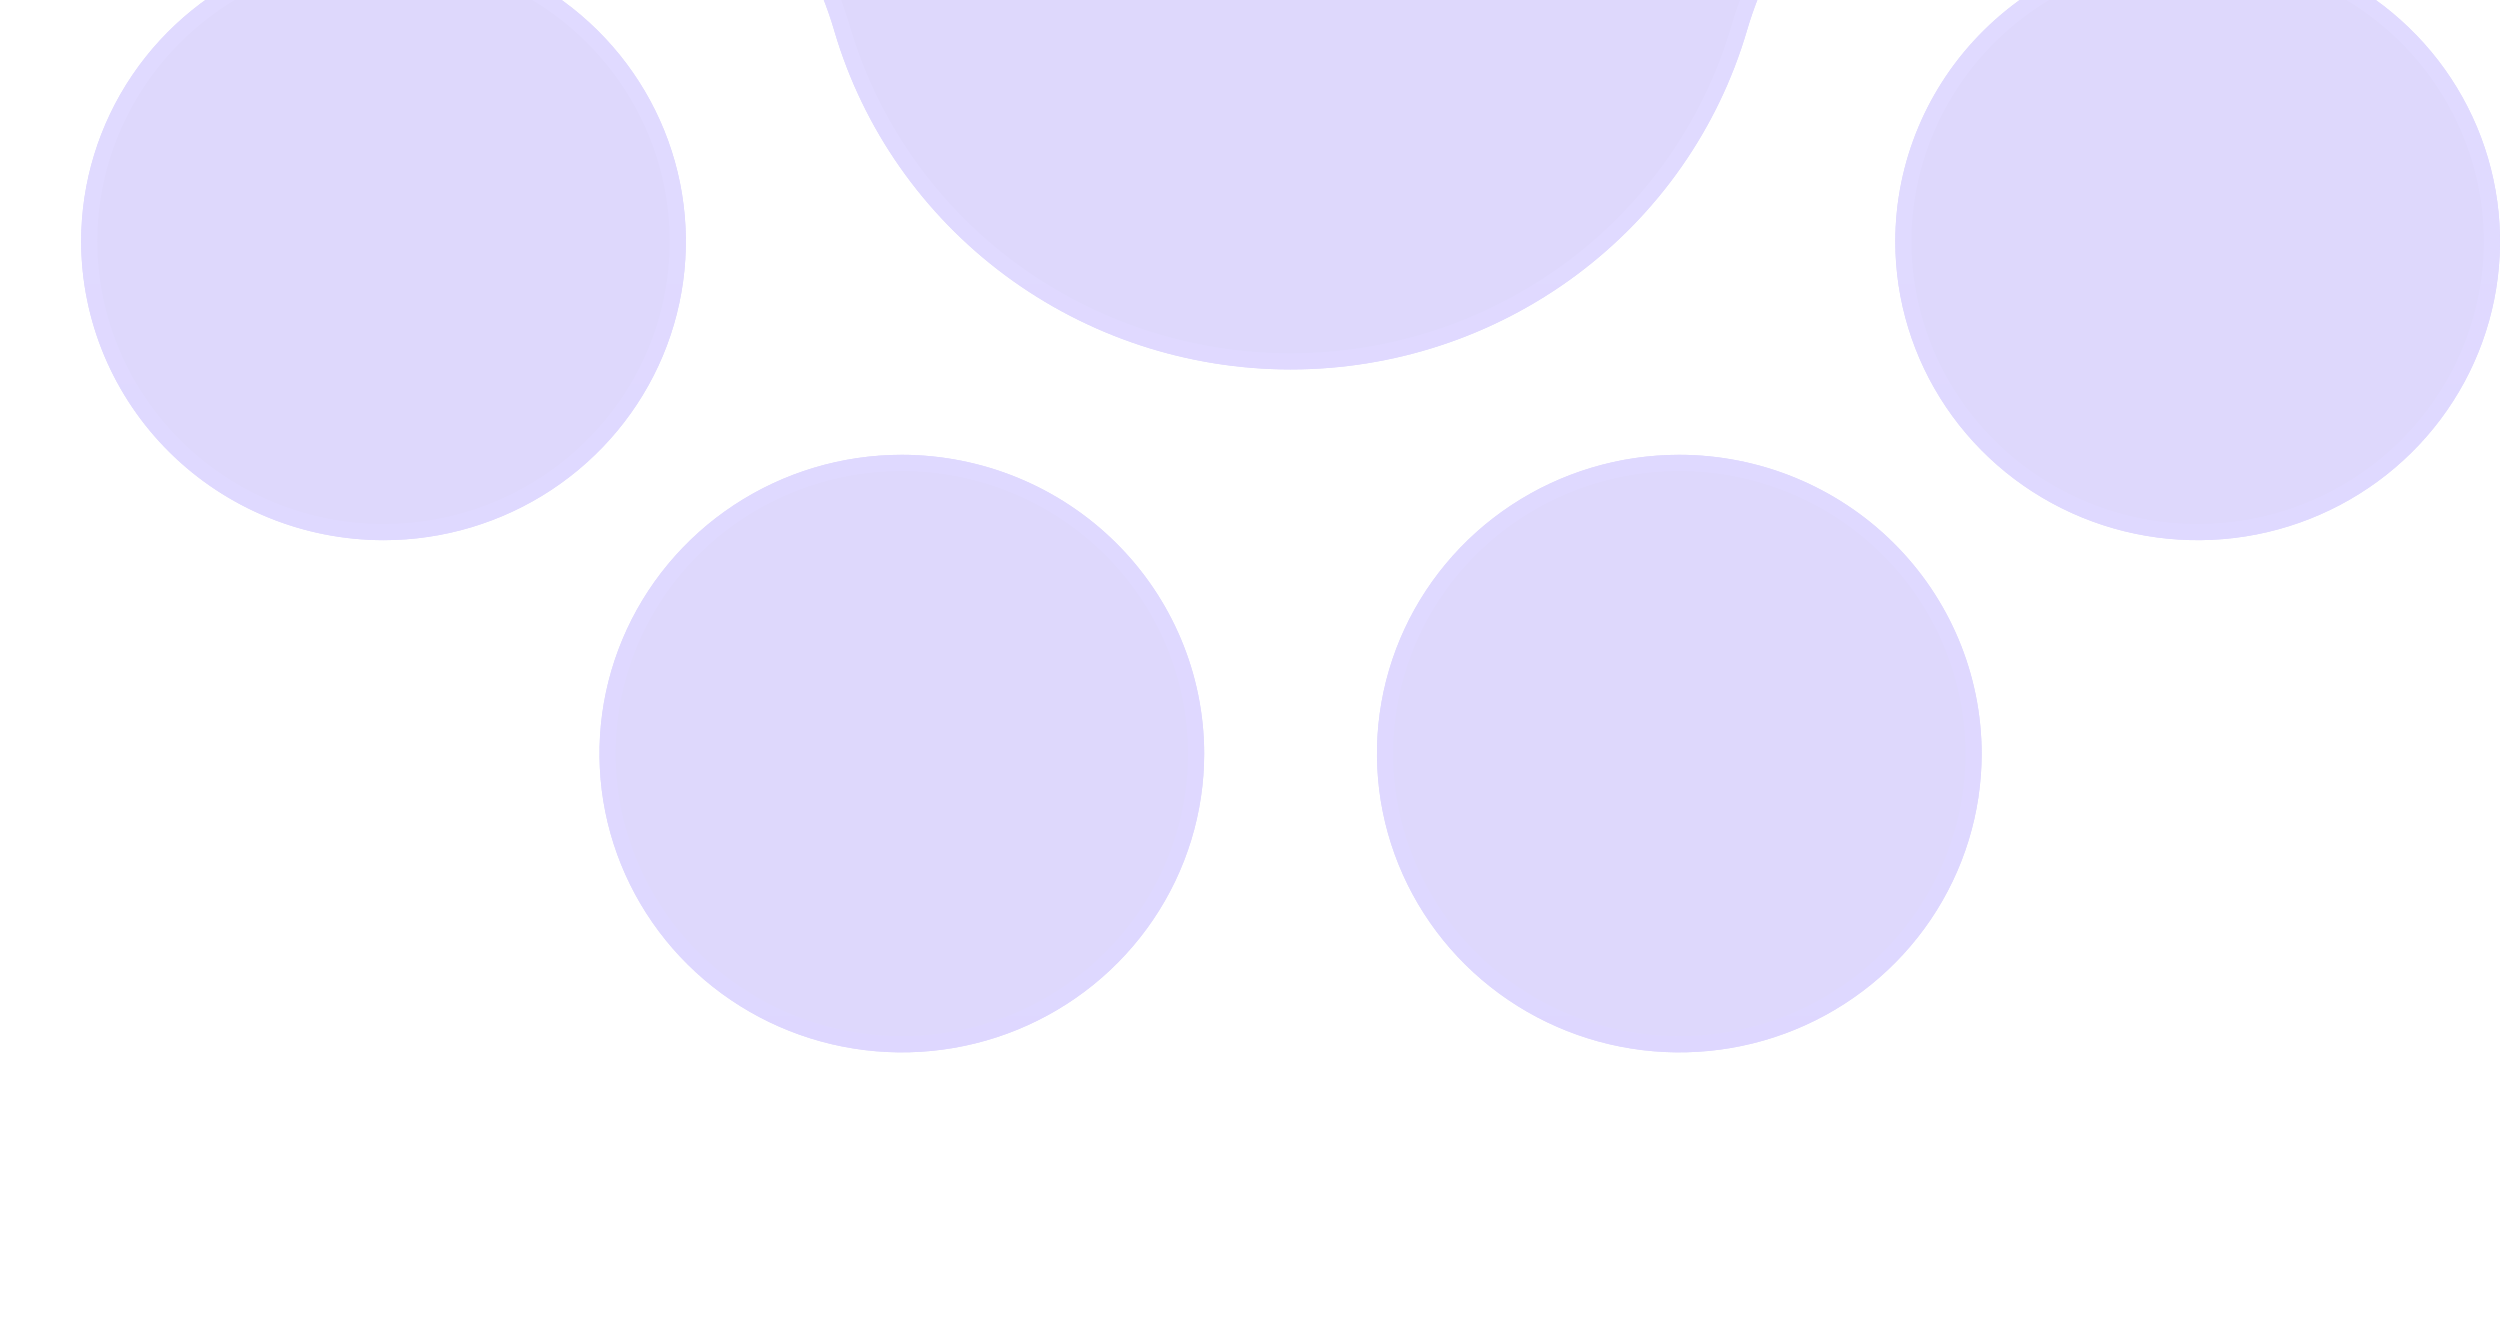 <svg width="375" height="200" viewBox="0 0 375 200" fill="none" xmlns="http://www.w3.org/2000/svg">
<g opacity="0.2" filter="url(#filter0_d_2141_66381)">
<path d="M180.628 99.304C180.628 108.168 177.968 116.833 172.985 124.203C168.001 131.573 160.918 137.318 152.631 140.71C144.344 144.102 135.225 144.989 126.427 143.26C117.629 141.531 109.548 137.262 103.205 130.995C96.862 124.727 92.543 116.741 90.793 108.048C89.043 99.354 89.941 90.343 93.374 82.154C96.807 73.965 102.62 66.965 110.078 62.041C117.536 57.116 126.305 54.488 135.275 54.488C147.299 54.501 158.827 59.227 167.33 67.629C175.832 76.031 180.615 87.422 180.628 99.304ZM284.293 22.476C284.293 31.34 286.953 40.005 291.937 47.375C296.92 54.745 304.003 60.489 312.291 63.881C320.578 67.273 329.697 68.161 338.495 66.431C347.292 64.702 355.374 60.434 361.716 54.166C368.059 47.898 372.379 39.913 374.129 31.219C375.879 22.526 374.98 13.514 371.548 5.325C368.115 -2.864 362.302 -9.863 354.844 -14.788C347.385 -19.712 338.617 -22.341 329.647 -22.341C317.622 -22.327 306.094 -17.601 297.592 -9.2C289.089 -0.798 284.307 10.594 284.293 22.476ZM251.898 54.488C242.928 54.488 234.159 57.116 226.701 62.041C219.243 66.965 213.43 73.965 209.997 82.154C206.564 90.343 205.666 99.354 207.416 108.048C209.166 116.741 213.486 124.727 219.828 130.995C226.171 137.262 234.252 141.531 243.05 143.26C251.848 144.989 260.967 144.102 269.254 140.71C277.541 137.318 284.624 131.573 289.608 124.203C294.591 116.833 297.251 108.168 297.251 99.304C297.238 87.422 292.455 76.031 283.953 67.629C275.45 59.227 263.922 54.501 251.898 54.488ZM97.872 -42.9C111.139 -35.646 120.95 -23.485 125.151 -9.089C129.458 5.554 138.457 18.421 150.798 27.576C163.138 36.732 178.152 41.682 193.584 41.683C209.015 41.684 224.03 36.735 236.372 27.581C248.713 18.426 257.714 5.561 262.021 -9.082C266.206 -23.459 275.993 -35.609 289.233 -42.862C303.856 -50.696 314.87 -63.785 319.997 -79.421C325.124 -95.056 323.97 -112.041 316.774 -126.86C309.579 -141.678 296.893 -153.195 281.342 -159.027C265.792 -164.859 248.567 -164.558 233.234 -158.188C207.894 -147.84 179.44 -147.818 154.084 -158.129C138.76 -164.544 121.525 -164.887 105.952 -159.087C90.379 -153.286 77.661 -141.787 70.434 -126.973C63.207 -112.159 62.025 -95.165 67.133 -79.513C72.241 -63.861 83.248 -50.751 97.872 -42.9ZM57.526 67.293C66.496 67.293 75.265 64.664 82.723 59.74C90.182 54.815 95.995 47.816 99.427 39.627C102.86 31.437 103.758 22.426 102.008 13.733C100.258 5.039 95.939 -2.947 89.596 -9.214C83.253 -15.482 75.172 -19.75 66.374 -21.48C57.577 -23.209 48.458 -22.321 40.17 -18.929C31.883 -15.537 24.8 -9.793 19.816 -2.423C14.833 4.947 12.173 13.612 12.173 22.476C12.187 34.358 16.969 45.749 25.472 54.151C33.974 62.553 45.502 67.279 57.526 67.293Z" fill="#593BF0"/>
<path d="M98.456 -43.968L98.448 -43.973C84.097 -51.677 73.301 -64.539 68.291 -79.891C63.281 -95.242 64.44 -111.909 71.528 -126.439C78.617 -140.97 91.094 -152.253 106.377 -157.946C121.66 -163.638 138.575 -163.301 153.614 -157.006L153.626 -157.001C179.276 -146.571 208.06 -146.592 233.695 -157.061L233.701 -157.064C248.749 -163.315 265.653 -163.61 280.915 -157.887C296.176 -152.164 308.621 -140.863 315.679 -126.328C322.737 -111.793 323.868 -95.135 318.84 -79.8C313.812 -64.464 303.007 -51.622 288.658 -43.936L288.648 -43.93C275.127 -36.523 265.129 -24.114 260.853 -9.424C256.62 4.962 247.776 17.605 235.646 26.603C223.516 35.601 208.755 40.466 193.584 40.465C178.412 40.465 163.653 35.598 151.523 26.598C139.394 17.599 130.551 4.956 126.32 -9.431C122.027 -24.14 112.003 -36.56 98.456 -43.968ZM179.411 99.306C179.411 107.925 176.824 116.352 171.976 123.521C167.128 130.691 160.236 136.281 152.17 139.583C144.103 142.885 135.226 143.749 126.662 142.065C118.098 140.382 110.233 136.227 104.061 130.129C97.89 124.03 93.689 116.262 91.987 107.807C90.285 99.353 91.158 90.589 94.497 82.624C97.836 74.659 103.491 67.849 110.749 63.057C118.007 58.264 126.542 55.706 135.274 55.705C146.98 55.718 158.201 60.319 166.474 68.495C174.747 76.67 179.398 87.751 179.411 99.306ZM292.945 46.693C288.098 39.524 285.511 31.097 285.511 22.477C285.524 10.922 290.175 -0.159 298.448 -8.334C306.721 -16.509 317.941 -21.11 329.648 -21.123C338.38 -21.123 346.915 -18.564 354.173 -13.772C361.431 -8.979 367.086 -2.169 370.425 5.796C373.763 13.761 374.637 22.524 372.935 30.979C371.233 39.434 367.032 47.202 360.861 53.3C354.689 59.399 346.824 63.553 338.26 65.237C329.695 66.92 320.818 66.056 312.752 62.754C304.685 59.453 297.793 53.862 292.945 46.693ZM227.372 63.057C234.63 58.264 243.165 55.706 251.897 55.705C263.603 55.718 274.824 60.319 283.097 68.495C291.37 76.67 296.021 87.751 296.034 99.306C296.034 107.925 293.447 116.352 288.599 123.521C283.751 130.691 276.859 136.281 268.793 139.583C260.726 142.885 251.849 143.749 243.285 142.065C234.72 140.382 226.856 136.227 220.684 130.129C214.513 124.03 210.311 116.262 208.61 107.807C206.908 99.353 207.781 90.589 211.12 82.624C214.459 74.659 220.113 67.849 227.372 63.057ZM82.052 58.724C74.794 63.516 66.26 66.075 57.528 66.075C45.821 66.062 34.601 61.461 26.327 53.285C18.055 45.11 13.404 34.029 13.39 22.474C13.391 13.855 15.977 5.428 20.825 -1.741C25.673 -8.911 32.565 -14.501 40.632 -17.802C48.698 -21.104 57.575 -21.968 66.139 -20.285C74.704 -18.602 82.569 -14.447 88.74 -8.348C94.912 -2.25 99.113 5.518 100.815 13.973C102.517 22.427 101.643 31.191 98.305 39.156C94.966 47.121 89.311 53.931 82.052 58.724Z" stroke="url(#paint0_linear_2141_66381)" stroke-width="2.435"/>
</g>
<defs>
<filter id="filter0_d_2141_66381" x="-29.028" y="-190.67" width="445.228" height="389.725" filterUnits="userSpaceOnUse" color-interpolation-filters="sRGB">
<feFlood flood-opacity="0" result="BackgroundImageFix"/>
<feColorMatrix in="SourceAlpha" type="matrix" values="0 0 0 0 0 0 0 0 0 0 0 0 0 0 0 0 0 0 127 0" result="hardAlpha"/>
<feOffset dy="13.733"/>
<feGaussianBlur stdDeviation="20.6"/>
<feComposite in2="hardAlpha" operator="out"/>
<feColorMatrix type="matrix" values="0 0 0 0 0.166 0 0 0 0 0.067 0 0 0 0 0.667 0 0 0 0.72 0"/>
<feBlend mode="normal" in2="BackgroundImageFix" result="effect1_dropShadow_2141_66381"/>
<feBlend mode="normal" in="SourceGraphic" in2="effect1_dropShadow_2141_66381" result="shape"/>
</filter>
<linearGradient id="paint0_linear_2141_66381" x1="193.586" y1="144.121" x2="193.587" y2="-163.201" gradientUnits="userSpaceOnUse">
<stop stop-color="#5A39FF"/>
<stop offset="1" stop-color="#7155FE"/>
</linearGradient>
</defs>
</svg>
